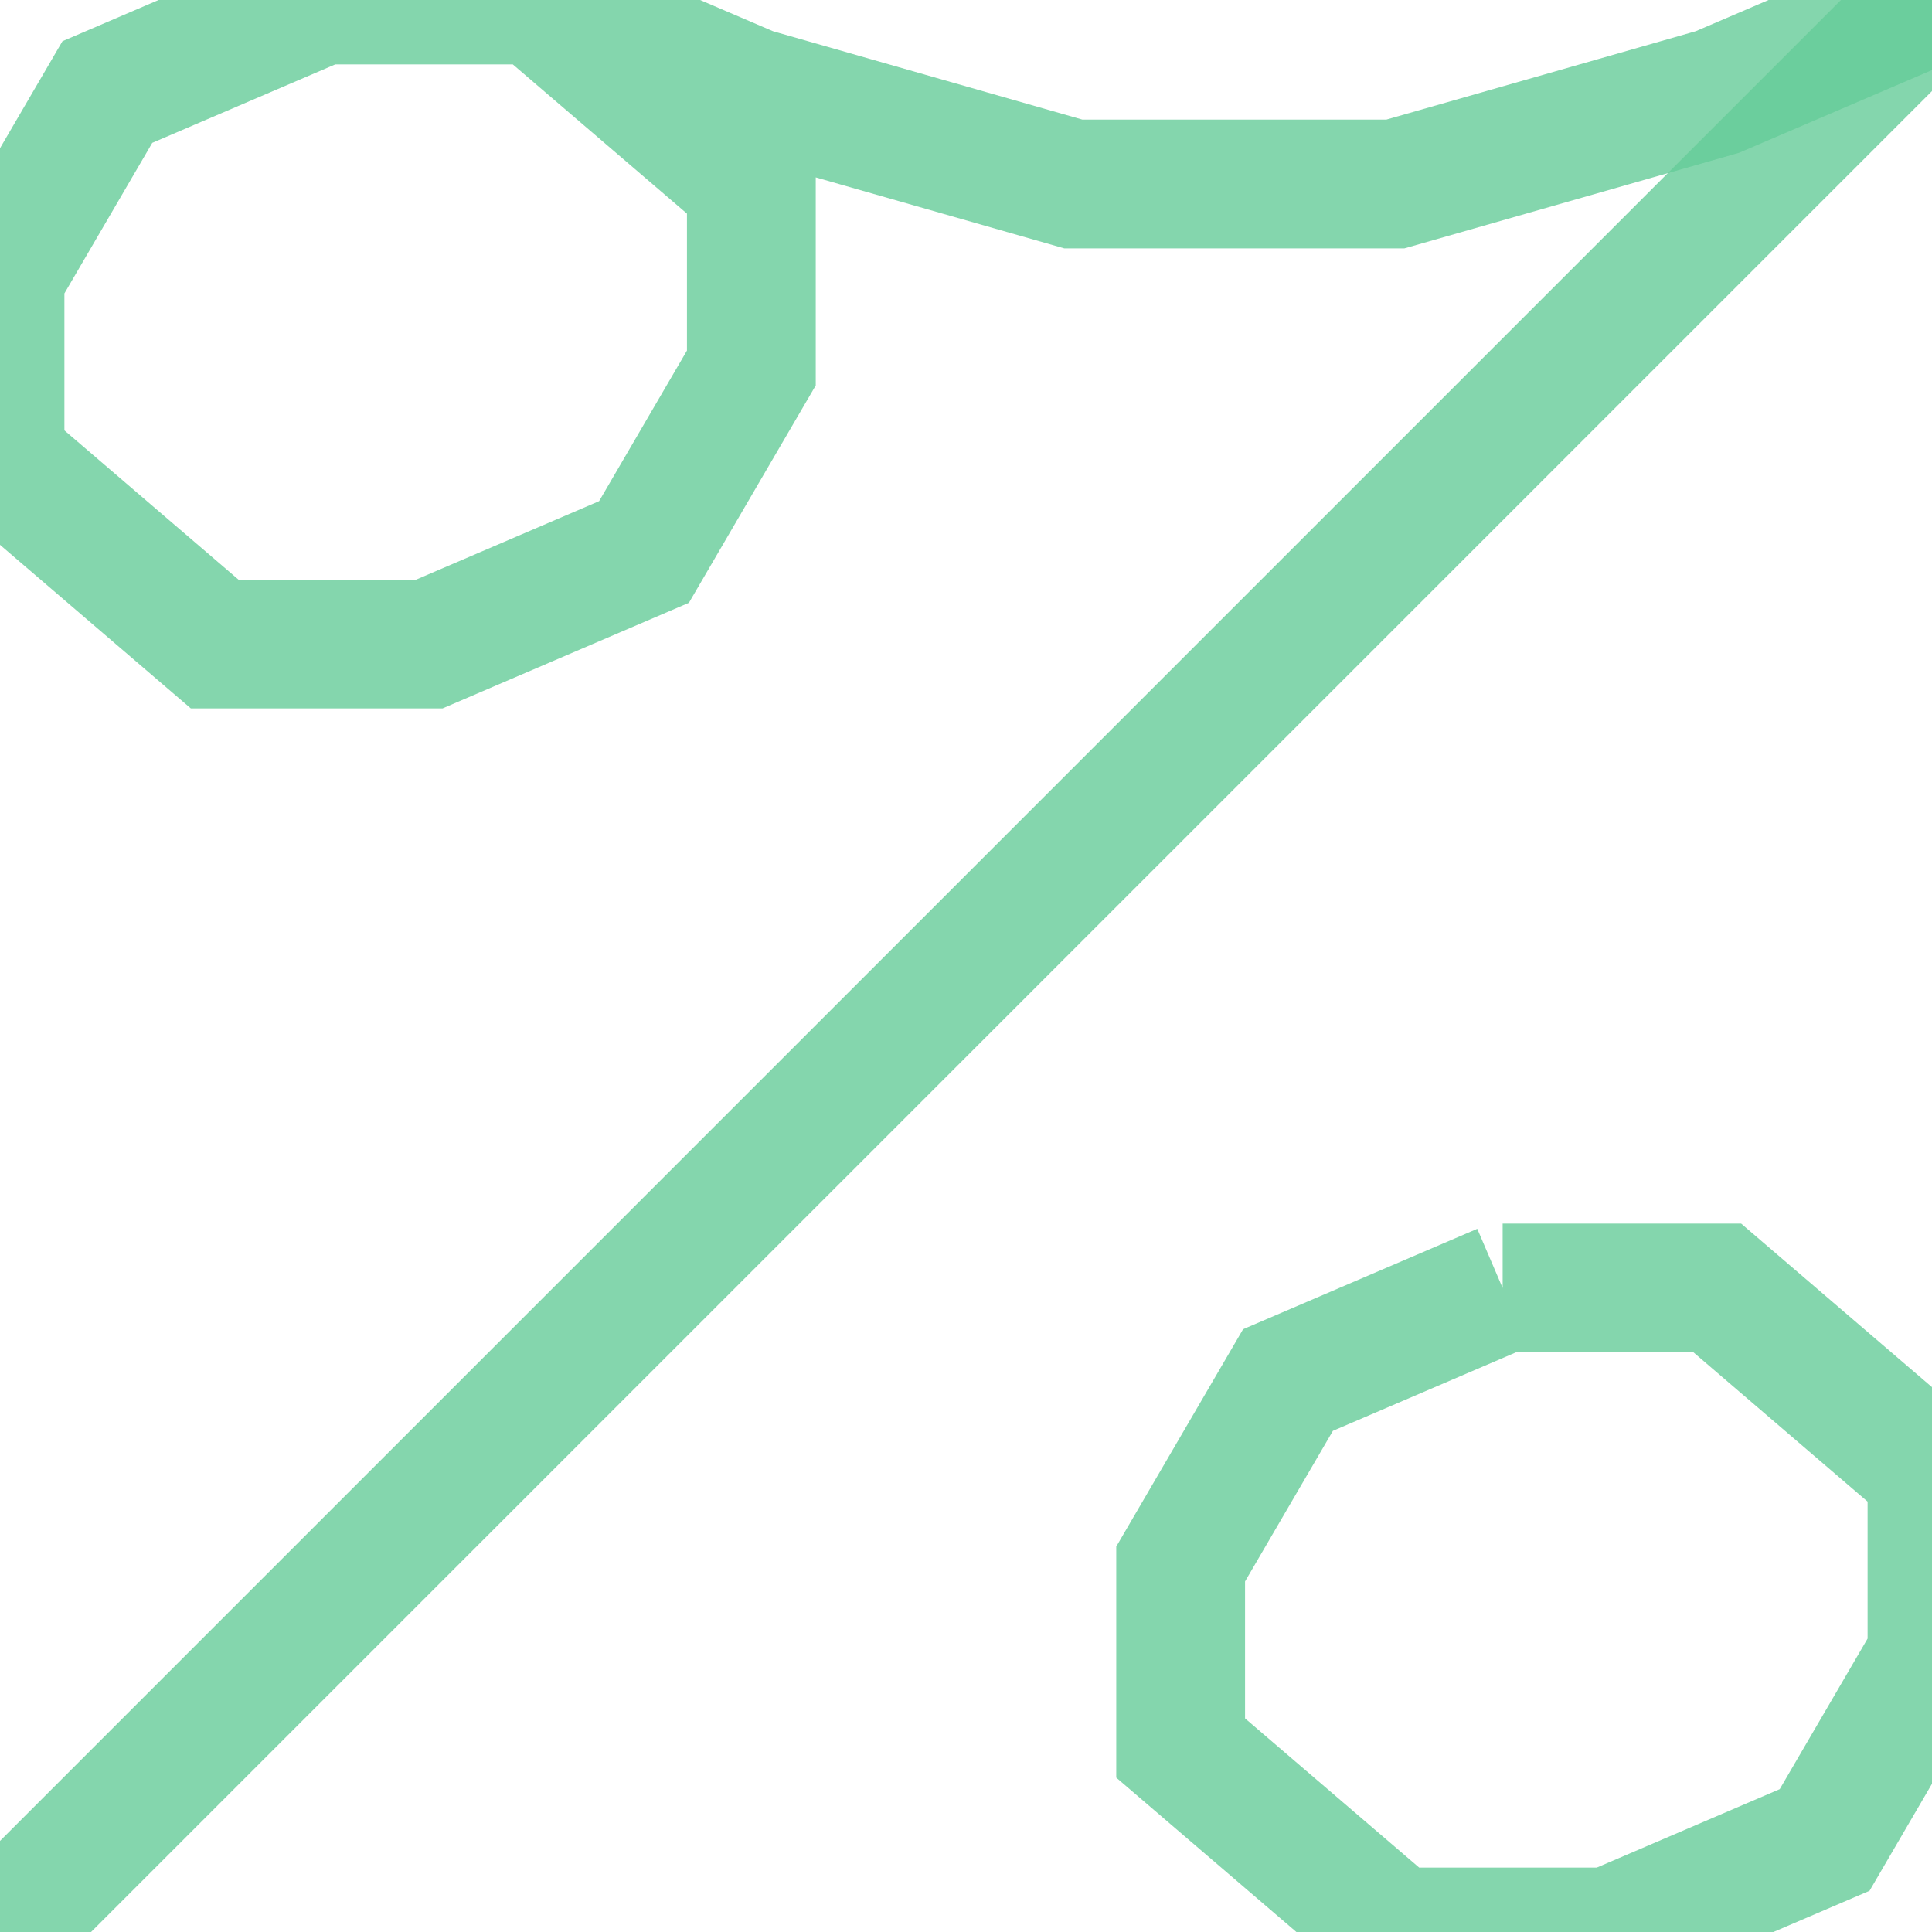<?xml version='1.0' encoding='utf-8'?>
<svg xmlns='http://www.w3.org/2000/svg' version='1.1' width='30.0' height='30.0'>
<g><polyline fill="none" stroke="#66cc99" stroke-width="2.0" points="30.0,0.0 0.0,30.0" opacity="0.8" /><polyline fill="none" stroke="#66cc99" stroke-width="2.0" points="8.333,0.0 11.667,2.857 11.667,5.714 10.0,8.571 6.667,10.0 3.333,10.0 0.0,7.143 0.0,4.286 1.667,1.429 5.0,0.0 8.333,0.0 11.667,1.429 16.667,2.857 21.667,2.857 26.667,1.429 30.0,0.0" opacity="0.8" /><polyline fill="none" stroke="#66cc99" stroke-width="2.0" points="23.333,20.0 20.0,21.429 18.333,24.286 18.333,27.143 21.667,30.0 25.0,30.0 28.333,28.571 30.0,25.714 30.0,22.857 26.667,20.0 23.333,20.0" opacity="0.8" /></g>
</svg>